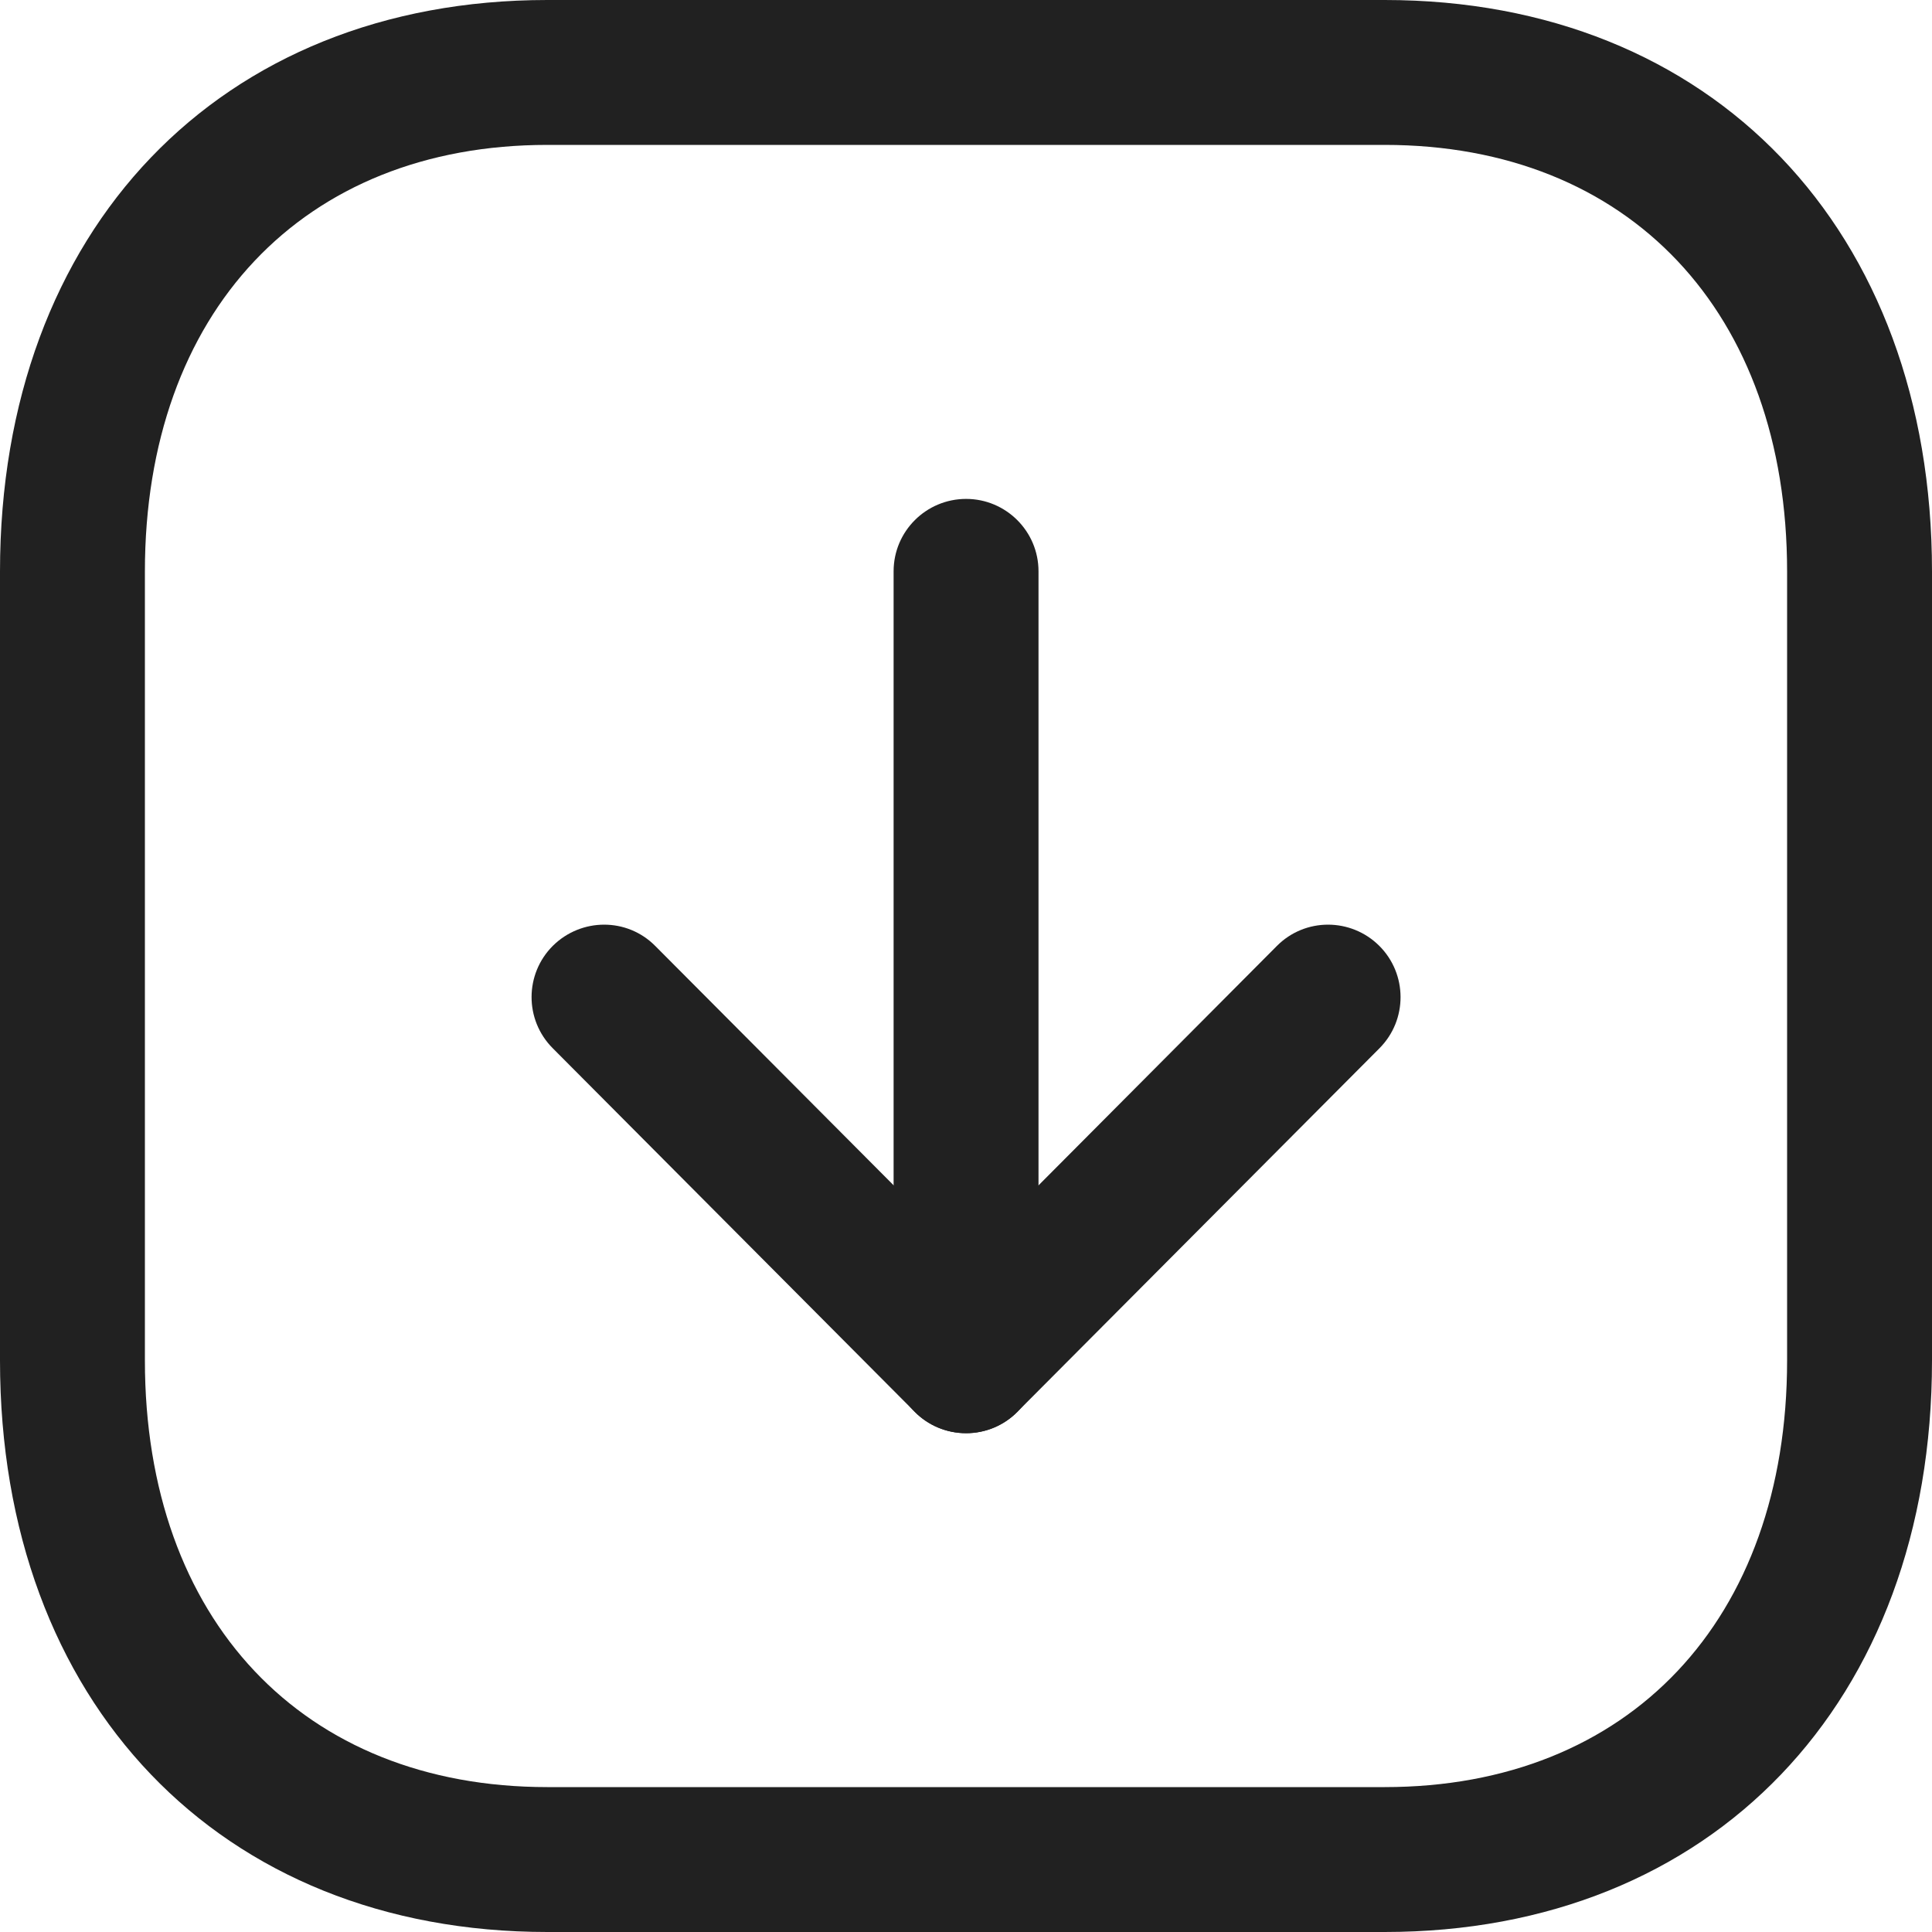 <svg width="17" height="17" viewBox="0 0 17 17" fill="none" xmlns="http://www.w3.org/2000/svg">
<path fill-rule="evenodd" clip-rule="evenodd" d="M4.816 1.275C2.666 1.275 1.275 2.748 1.275 5.029V11.971C1.275 14.252 2.666 15.725 4.816 15.725H12.184C14.335 15.725 15.725 14.252 15.725 11.971V5.029C15.725 2.748 14.335 1.275 12.184 1.275H4.816ZM12.184 17H4.816C1.935 17 0 14.978 0 11.971V5.029C0 2.021 1.935 0 4.816 0H12.184C15.065 0 17 2.021 17 5.029V11.971C17 14.978 15.065 17 12.184 17Z" fill="#212121"/>
<path fill-rule="evenodd" clip-rule="evenodd" d="M8.501 12.611C8.149 12.611 7.863 12.325 7.863 11.973V5.027C7.863 4.675 8.149 4.39 8.501 4.39C8.852 4.39 9.138 4.675 9.138 5.027V11.973C9.138 12.325 8.852 12.611 8.501 12.611Z" fill="#212121"/>
<path fill-rule="evenodd" clip-rule="evenodd" d="M8.501 12.611C8.331 12.611 8.168 12.544 8.049 12.423L4.864 9.224C4.614 8.974 4.616 8.57 4.865 8.322C5.115 8.075 5.518 8.073 5.766 8.324L8.501 11.07L11.235 8.324C11.484 8.073 11.887 8.075 12.136 8.322C12.385 8.57 12.387 8.974 12.138 9.224L8.952 12.423C8.833 12.544 8.67 12.611 8.501 12.611Z" fill="#212121"/>
</svg>
